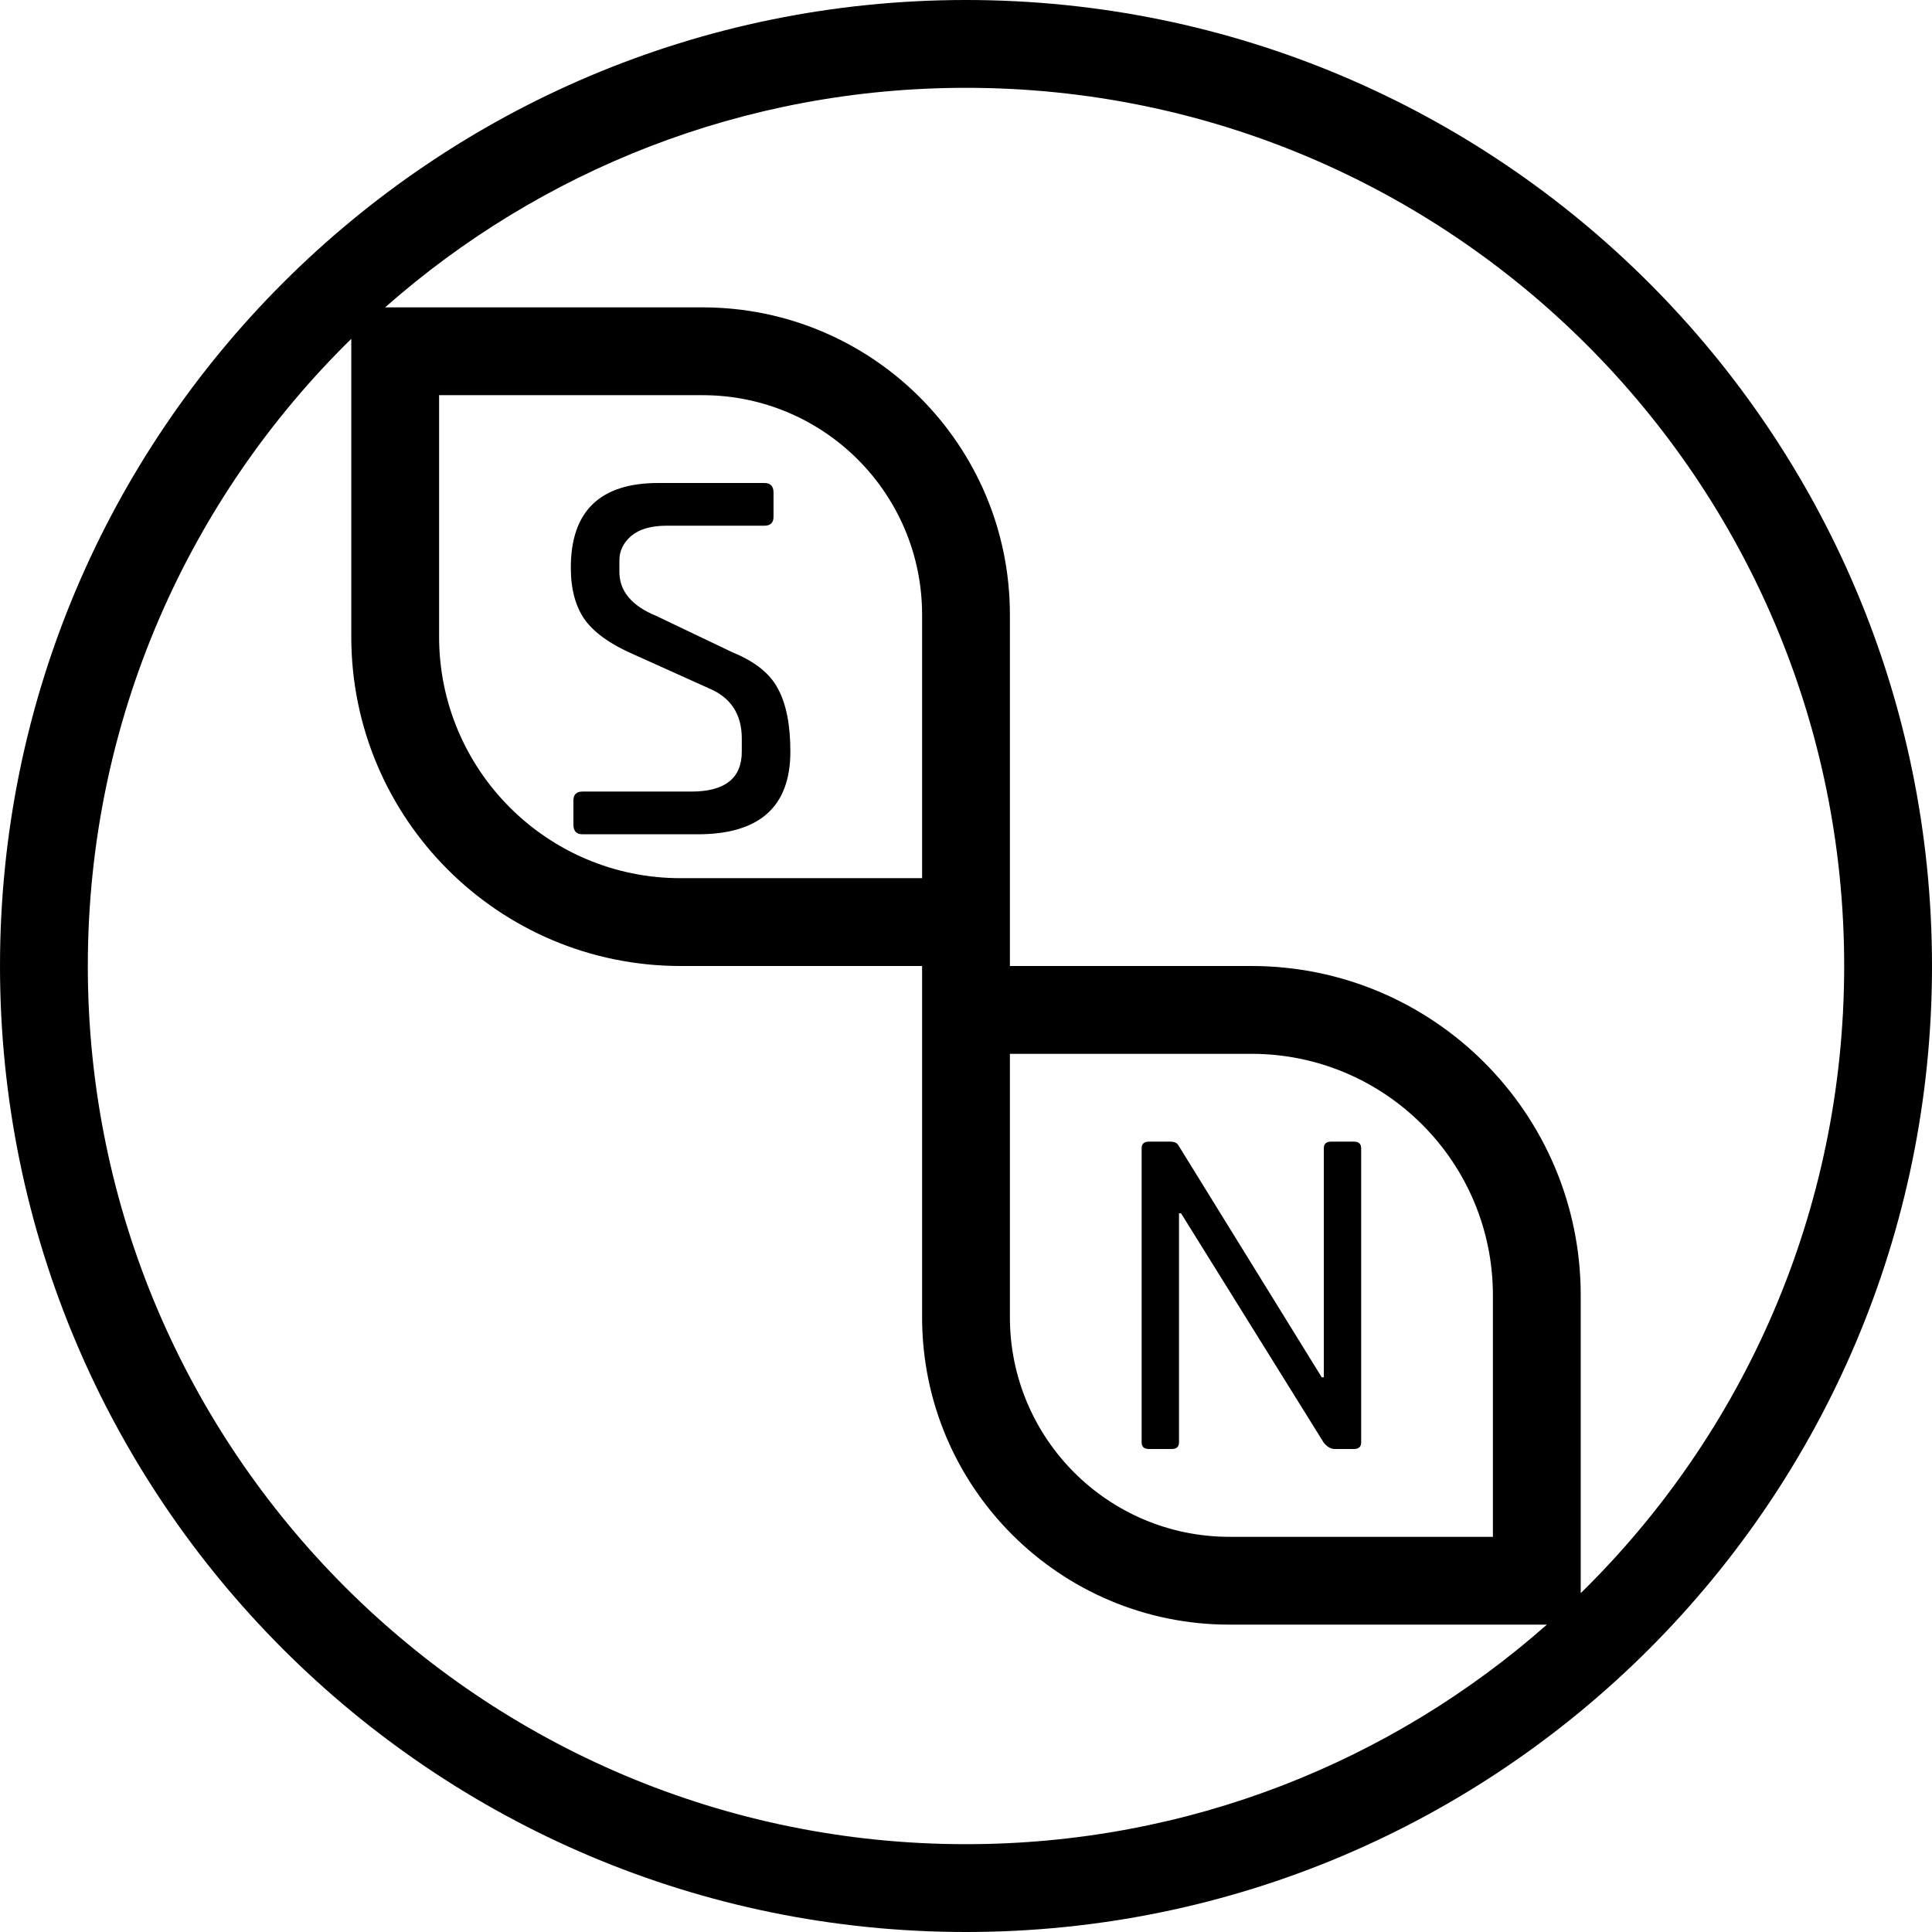 <svg width="222" height="222" viewBox="0 0 222 222" fill="none" xmlns="http://www.w3.org/2000/svg">
<path fill-rule="evenodd" clip-rule="evenodd" d="M211.909 111C211.909 139.228 200.318 164.749 181.636 183.064V176.591V148.841C181.636 127.942 164.694 111 143.795 111H116.045V100.909V70.636C116.045 51.131 100.233 35.318 80.727 35.318L50.455 35.318L44.253 35.318C62.042 19.618 85.408 10.091 111 10.091C166.731 10.091 211.909 55.269 211.909 111ZM40.364 38.936C21.682 57.251 10.091 82.772 10.091 111C10.091 166.731 55.269 211.909 111 211.909C136.592 211.909 159.958 202.382 177.747 186.682H171.545H141.273C121.767 186.682 105.955 170.869 105.955 151.364V121.091V111H78.204C57.306 111 40.364 94.058 40.364 73.159V45.409V38.936ZM222 111C222 172.304 172.304 222 111 222C49.696 222 0 172.304 0 111C0 49.696 49.696 0 111 0C172.304 0 222 49.696 222 111ZM80.177 95.864H66.93C66.236 95.864 65.889 95.494 65.889 94.756V91.986C65.889 91.3 66.236 90.957 66.93 90.957H79.432C83.302 90.957 85.237 89.427 85.237 86.366V84.863C85.237 82.066 83.972 80.14 81.442 79.085L72.66 75.128C70.13 74.02 68.32 72.727 67.228 71.25C66.137 69.72 65.591 67.715 65.591 65.235C65.591 58.745 68.94 55.5 75.637 55.5H87.841C88.536 55.5 88.883 55.869 88.883 56.608V59.378C88.883 60.064 88.536 60.407 87.841 60.407H76.605C74.819 60.407 73.454 60.803 72.512 61.594C71.619 62.386 71.172 63.309 71.172 64.364V65.71C71.172 67.926 72.586 69.614 75.414 70.775L84.195 74.969C86.775 76.025 88.511 77.423 89.404 79.164C90.347 80.905 90.818 83.306 90.818 86.366C90.818 92.698 87.271 95.864 80.177 95.864ZM134.641 166.5H132.017C131.46 166.5 131.182 166.244 131.182 165.731V131.951C131.182 131.438 131.46 131.182 132.017 131.182H134.462C134.939 131.182 135.257 131.328 135.416 131.621L151.877 158.261H152.115V131.951C152.115 131.438 152.393 131.182 152.95 131.182H155.574C156.131 131.182 156.409 131.438 156.409 131.951V165.731C156.409 166.244 156.131 166.5 155.574 166.5H153.368C152.93 166.5 152.513 166.262 152.115 165.786L135.714 139.421H135.476V165.731C135.476 166.244 135.198 166.5 134.641 166.5ZM143.795 121.091H116.045V151.364C116.045 165.296 127.34 176.591 141.273 176.591H171.545V148.841C171.545 133.515 159.121 121.091 143.795 121.091ZM105.955 100.909H78.204C62.879 100.909 50.455 88.485 50.455 73.159V45.409H80.727C94.66 45.409 105.955 56.704 105.955 70.636V100.909Z" fill="black"/>
</svg>
